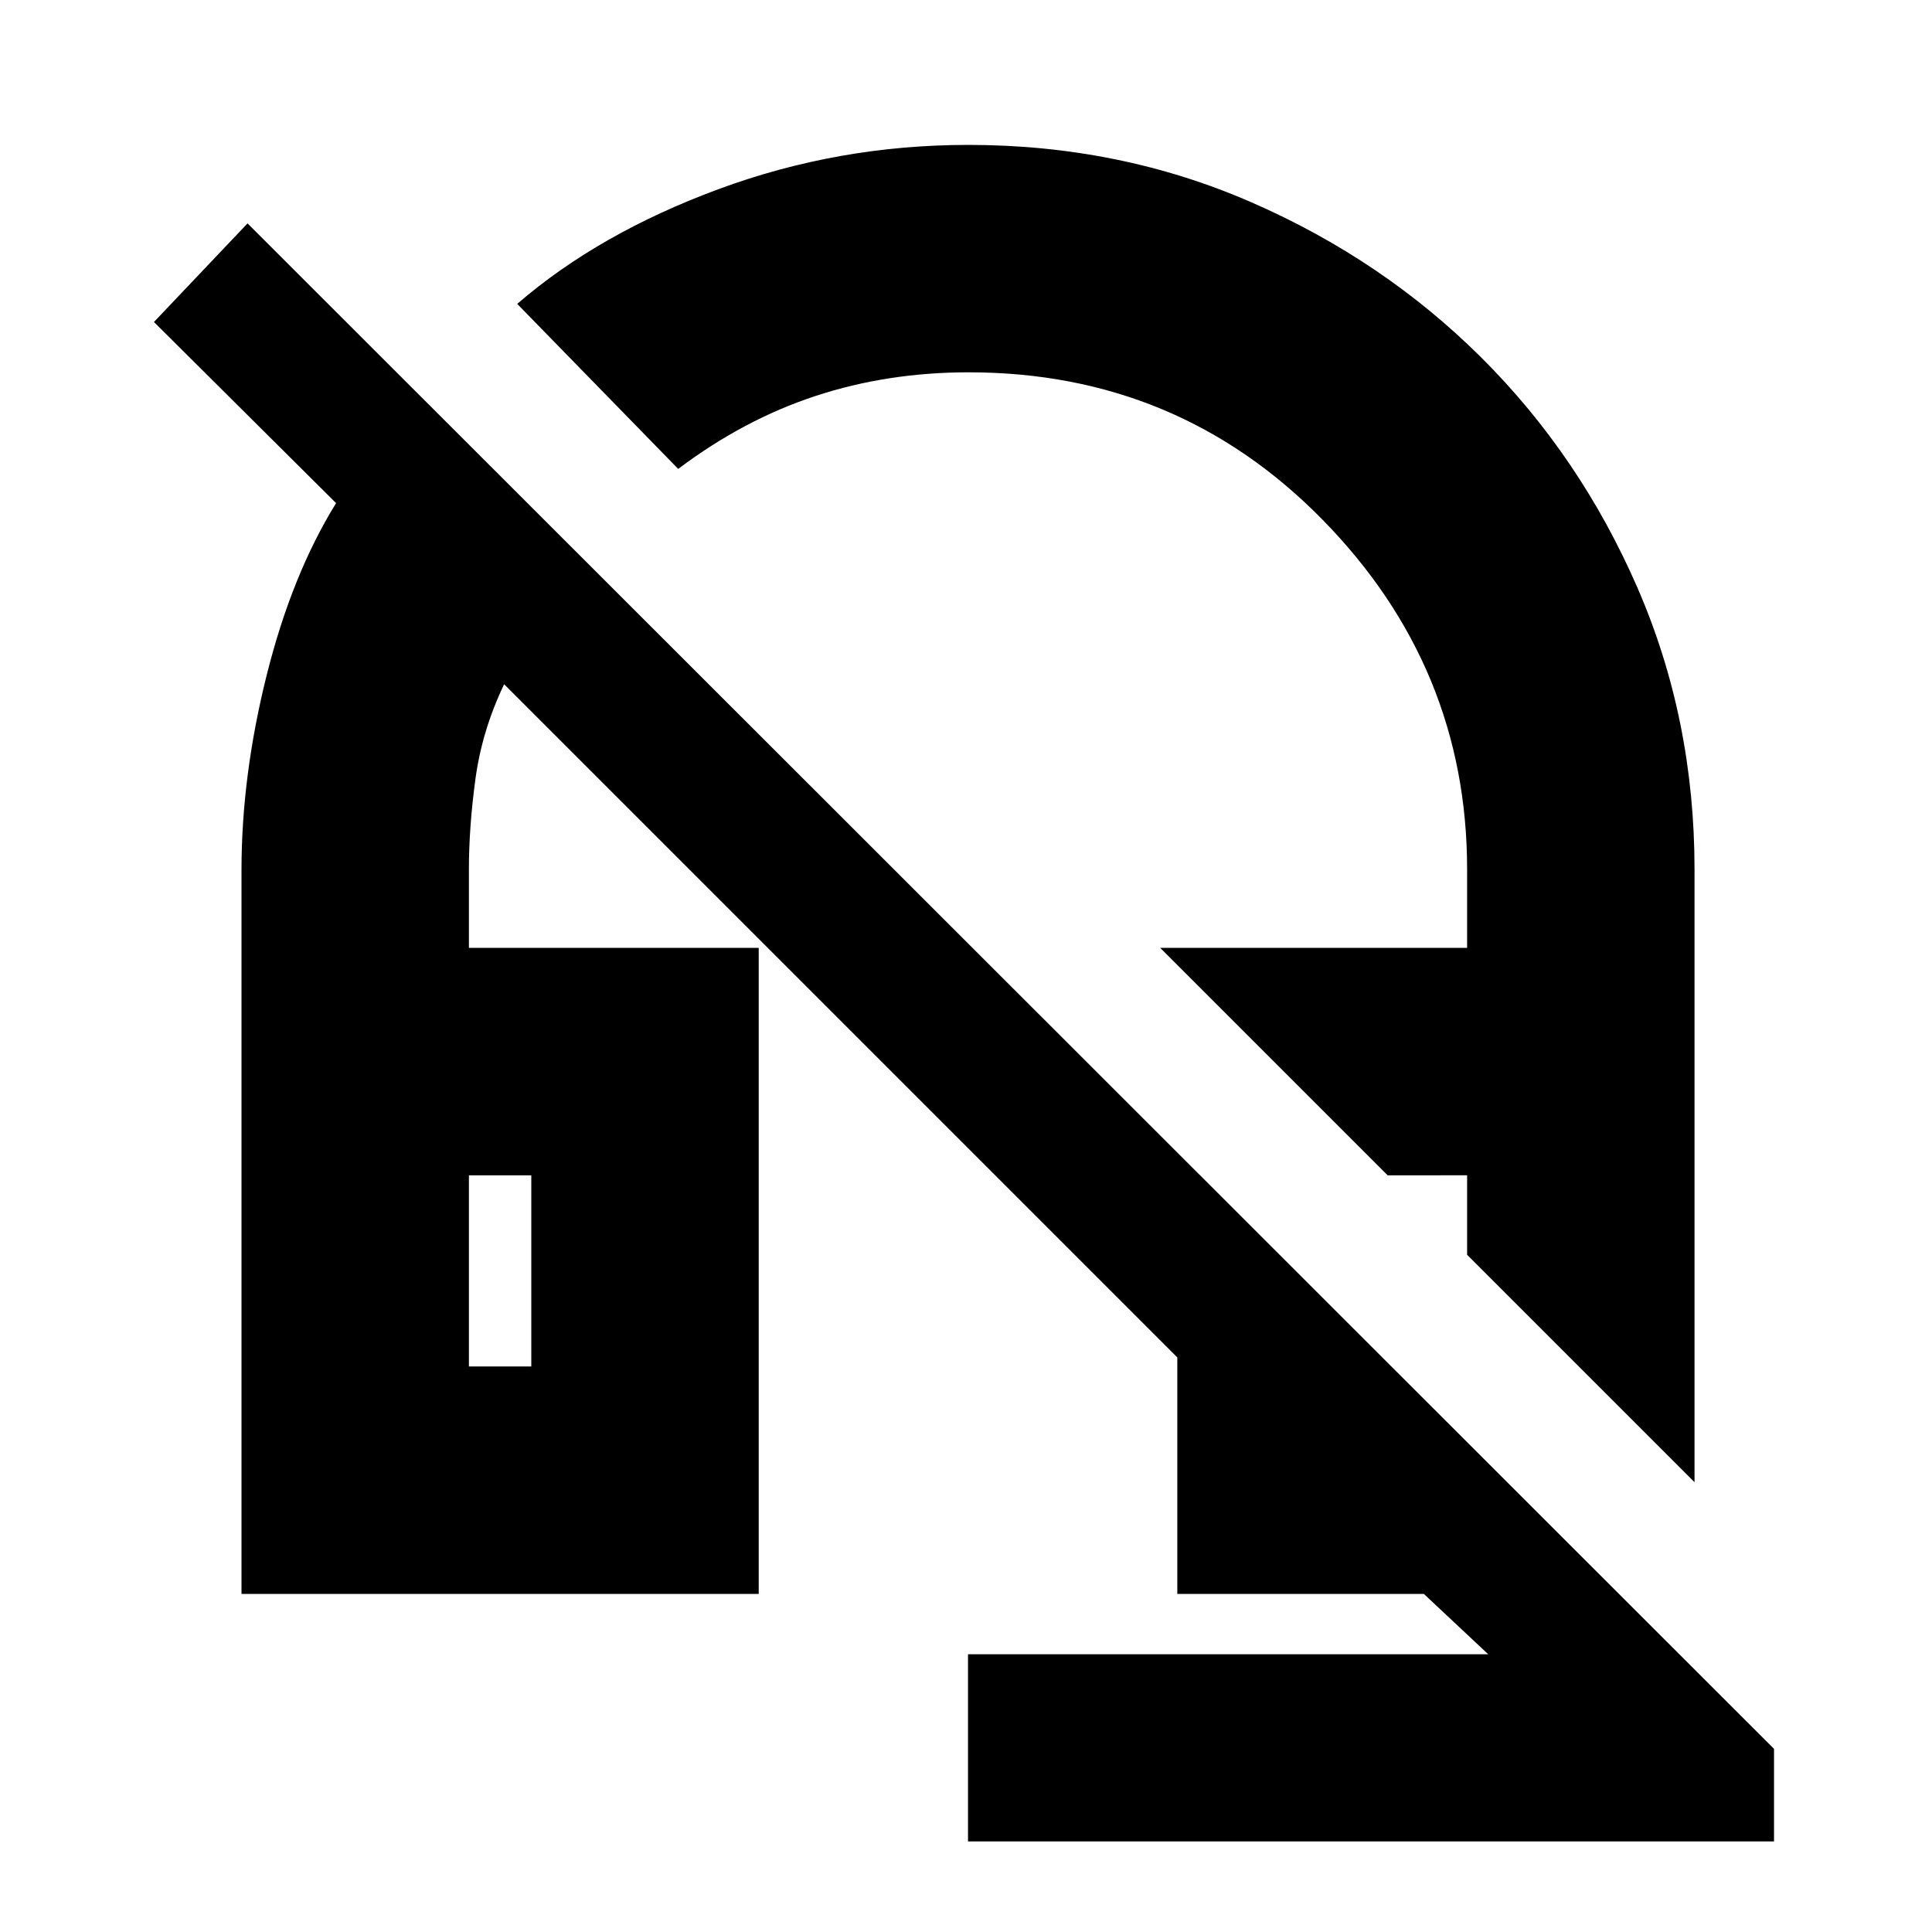 <svg xmlns="http://www.w3.org/2000/svg" height="20" viewBox="0 -960 960 960" width="20"><path d="m842-223.5-113-113V-376h-39.5l-113-113H729v-39q0-100.5-71.83-173.75T481.35-775q-40.35 0-76.1 11.75Q369.5-751.5 337-727l-80-82q40.5-35 100-57t124.16-22q75.33 0 140.76 28.57 65.44 28.56 114.3 77.27 48.87 48.7 77.32 113.98Q842-602.9 842-528v304.5ZM481-45v-93h258.5l-32-30H585v-117.5L250.5-620q-11 23-14.25 47.01-3.25 24-3.25 44.74V-489h144v321H120v-359.67q0-46.79 12.5-96.79 12.5-50 34.5-85.54l-90.5-90 46.5-49L881.5-91v46H481ZM233-281h31v-95h-31v95Zm0-95h31-31Zm456.5 0H729h-39.5Z"/></svg>